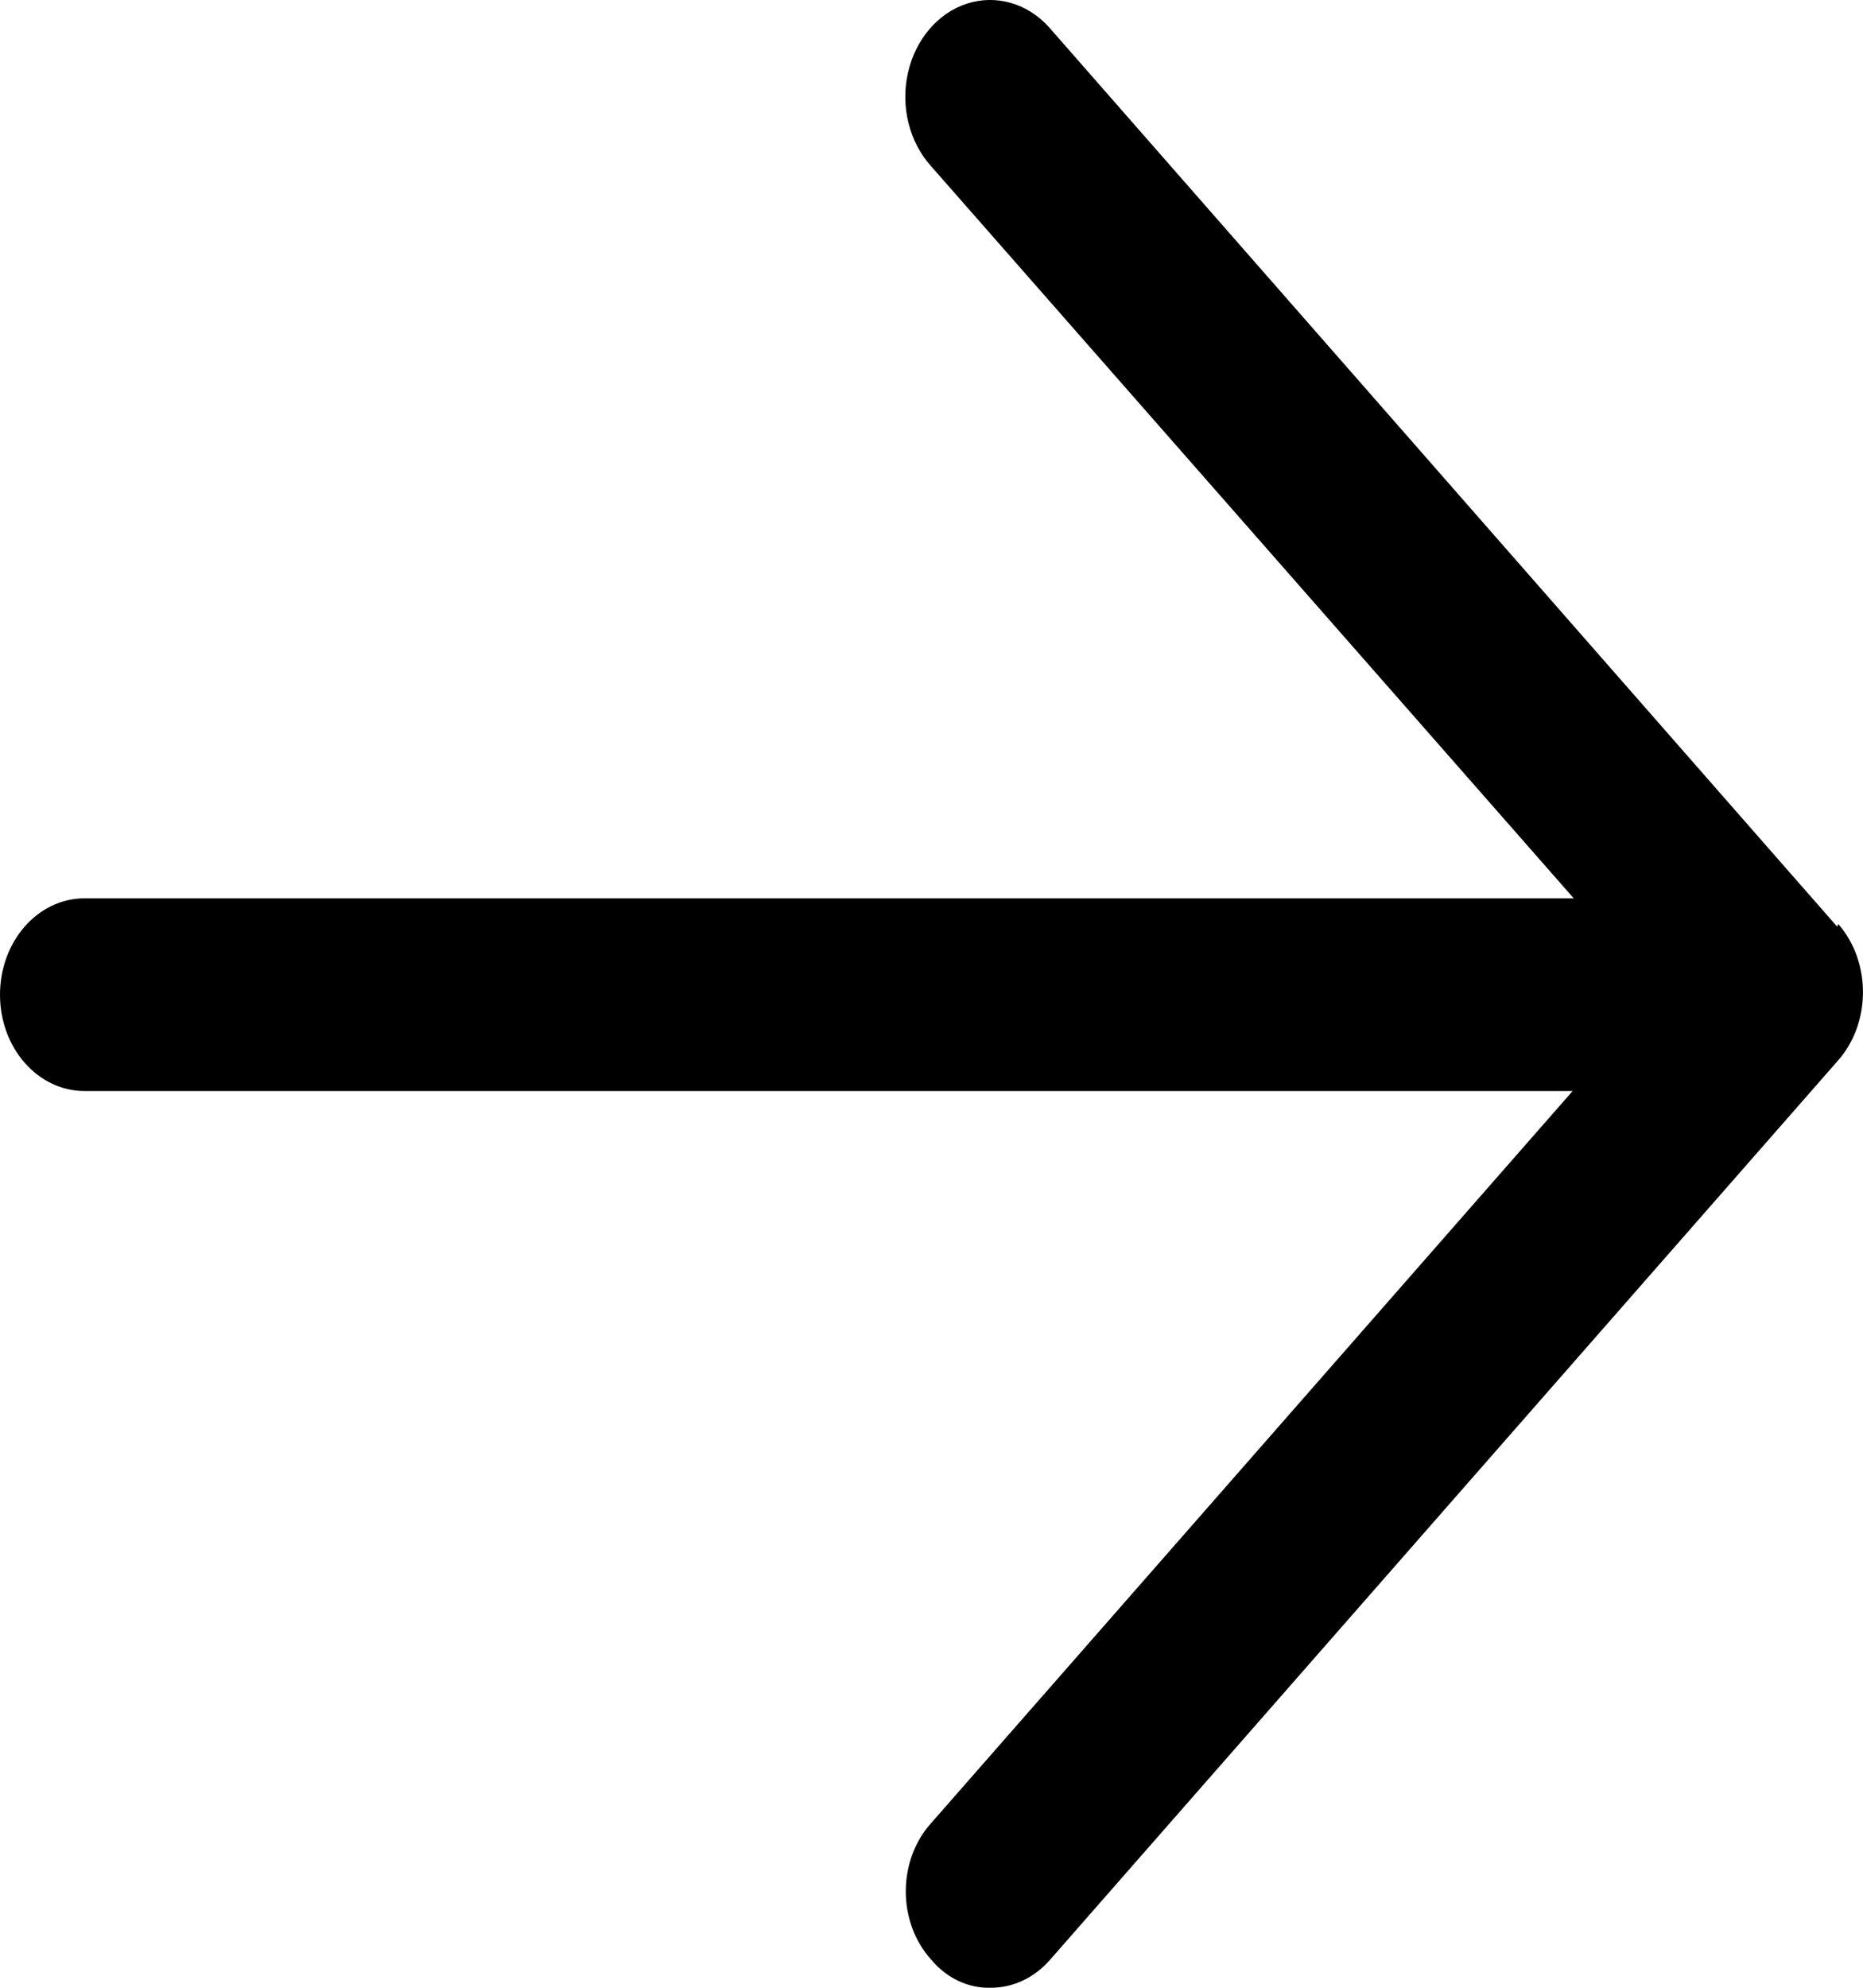<svg width="15" height="16" viewBox="0 0 15 16" fill="none" xmlns="http://www.w3.org/2000/svg">
<path d="M14.792 7.459L8.447 0.22C8.273 0.026 8.02 -0.046 7.786 0.029C7.551 0.105 7.37 0.318 7.31 0.588C7.25 0.858 7.321 1.143 7.496 1.337L12.671 7.231H0.68C0.304 7.231 0 7.578 0 8.007C0 8.435 0.304 8.782 0.68 8.782H12.662L7.496 14.676C7.366 14.82 7.293 15.018 7.293 15.224C7.293 15.431 7.366 15.628 7.496 15.772C7.621 15.922 7.795 16.005 7.976 16C8.157 16.001 8.33 15.919 8.457 15.772L14.801 8.534C15.066 8.231 15.066 7.741 14.801 7.438L14.792 7.459Z" fill="black"/>
</svg>
